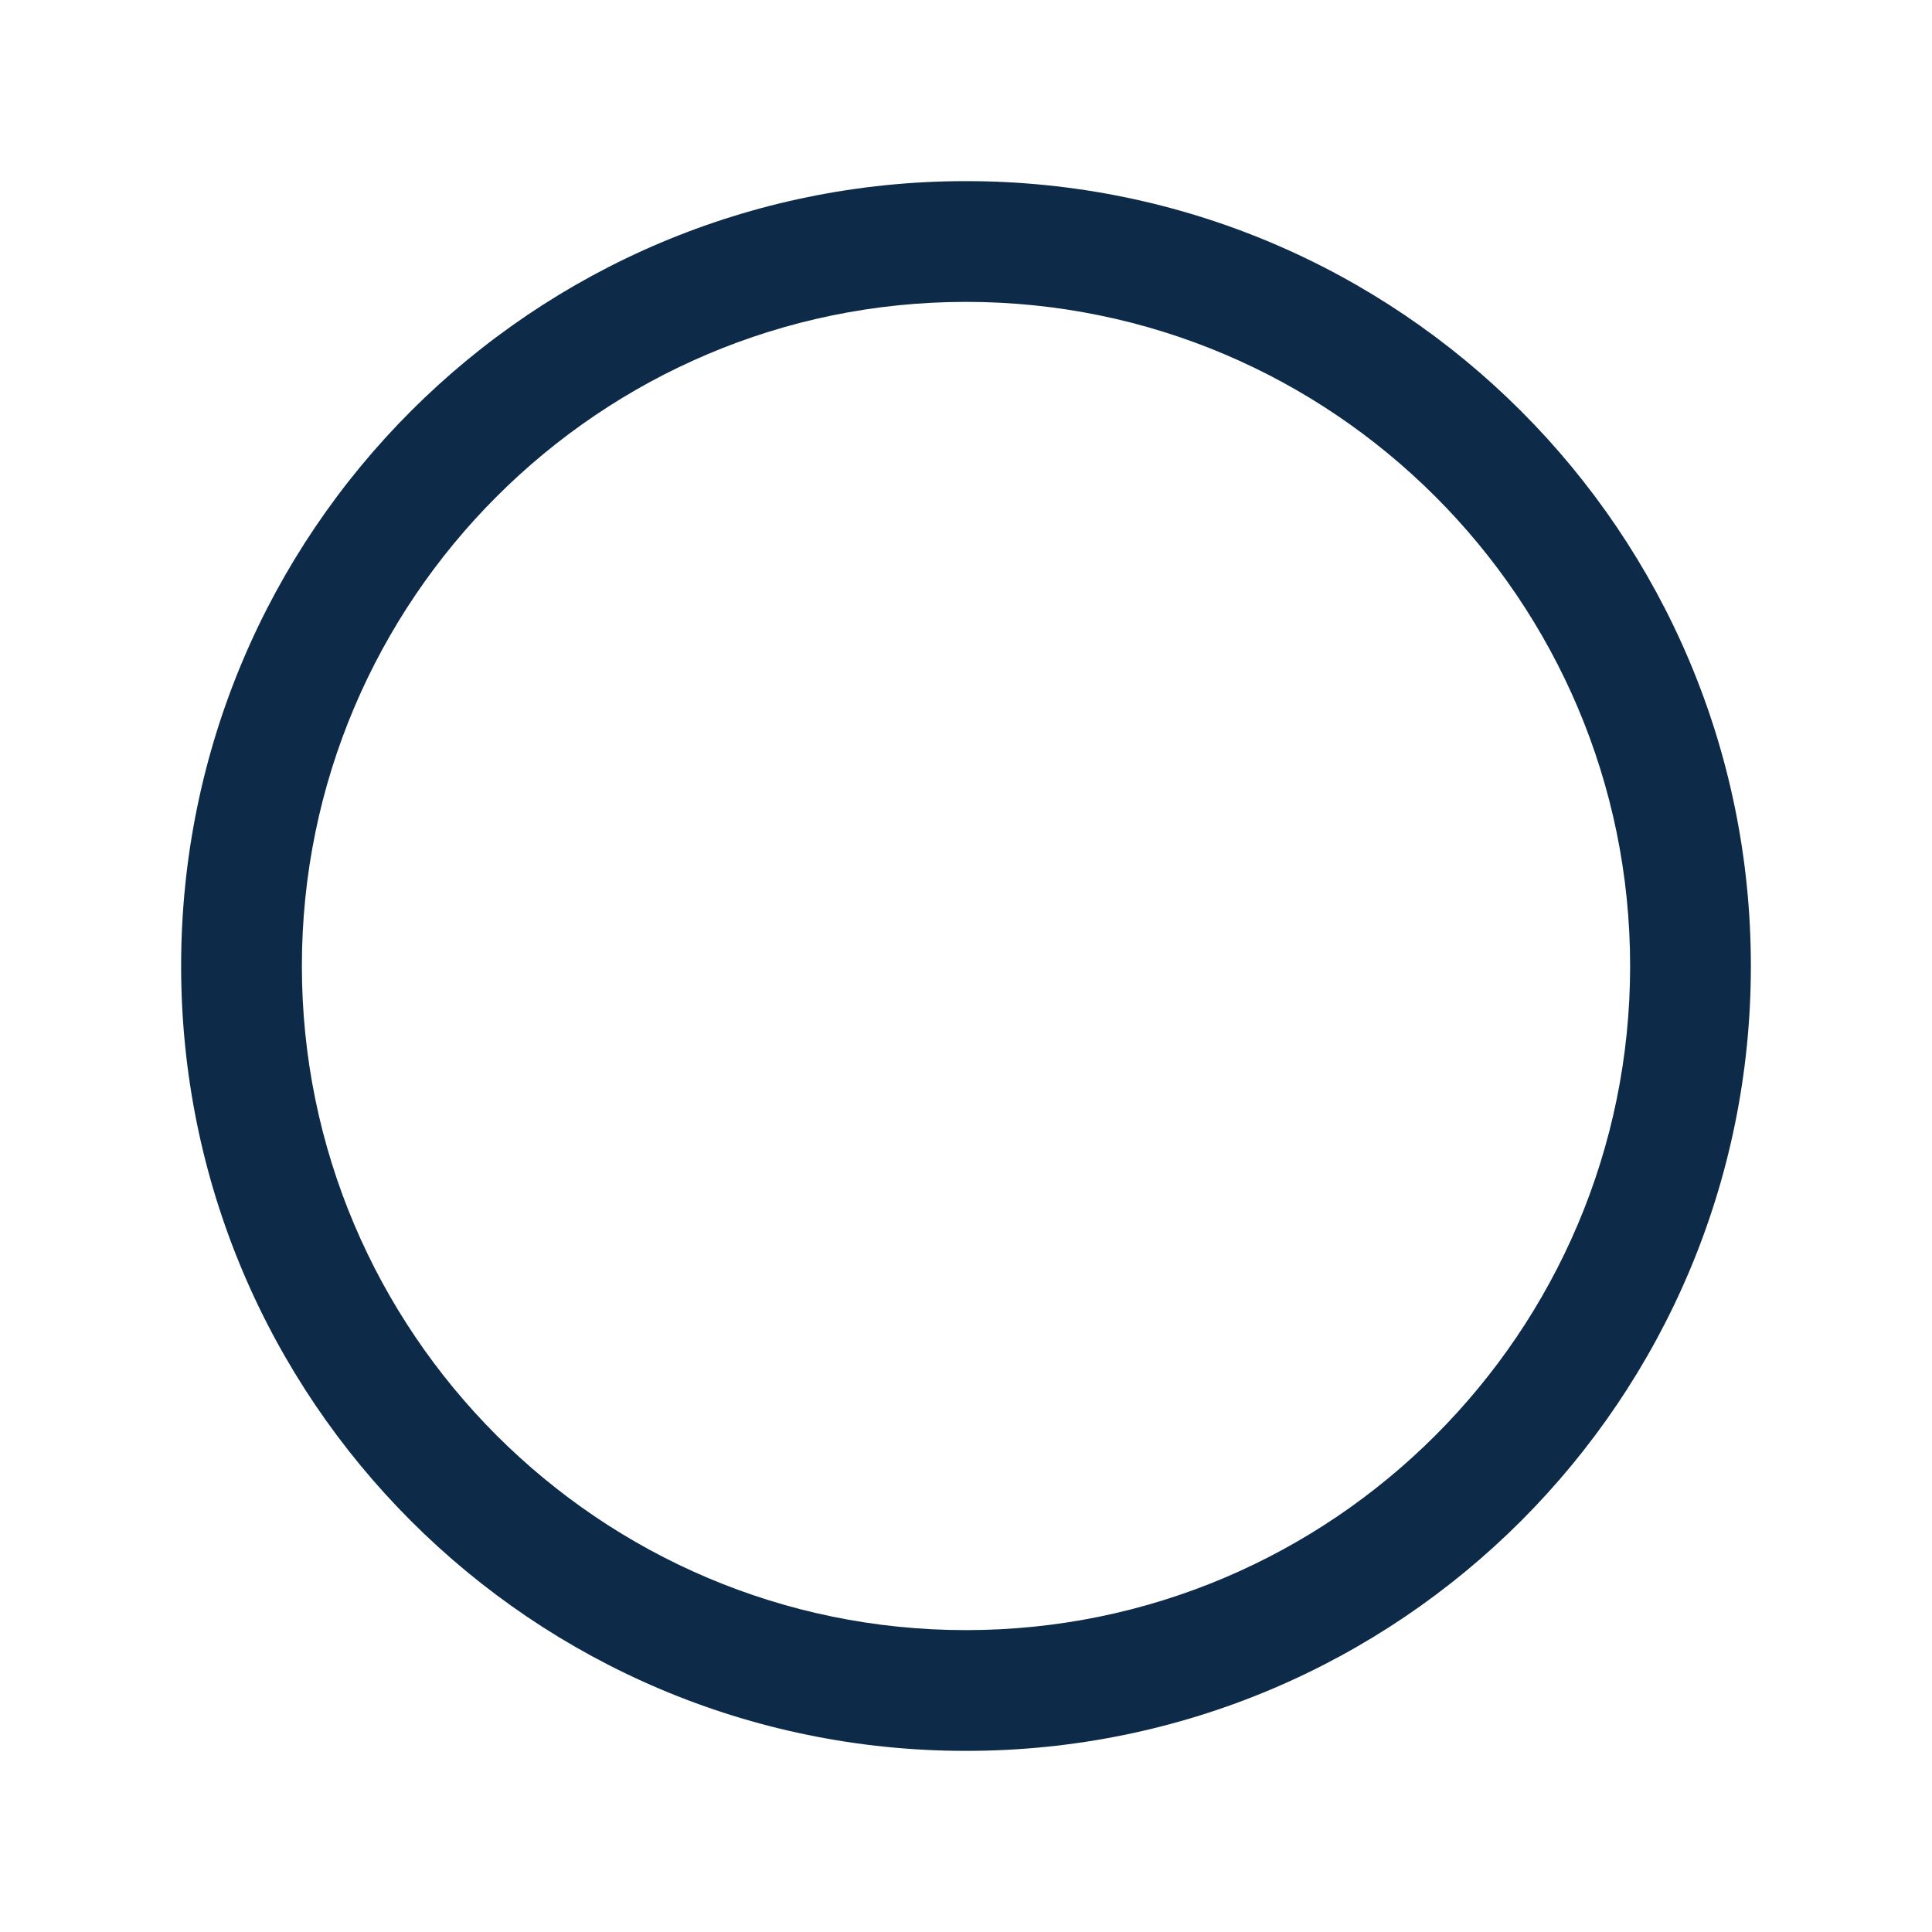 <svg width="16" height="16" viewBox="0 0 16 16" fill="none" xmlns="http://www.w3.org/2000/svg">
<path d="M8 2.5C11.033 2.5 13.5 4.967 13.5 8C13.5 11.033 11.033 13.5 8 13.5C4.967 13.5 2.5 11.033 2.5 8C2.5 4.967 4.967 2.5 8 2.5ZM8 1.5C4.41 1.5 1.5 4.41 1.5 8C1.5 11.59 4.41 14.5 8 14.5C11.59 14.5 14.5 11.59 14.5 8C14.5 4.41 11.59 1.5 8 1.5Z" fill="#0D2B49"/>
</svg>
